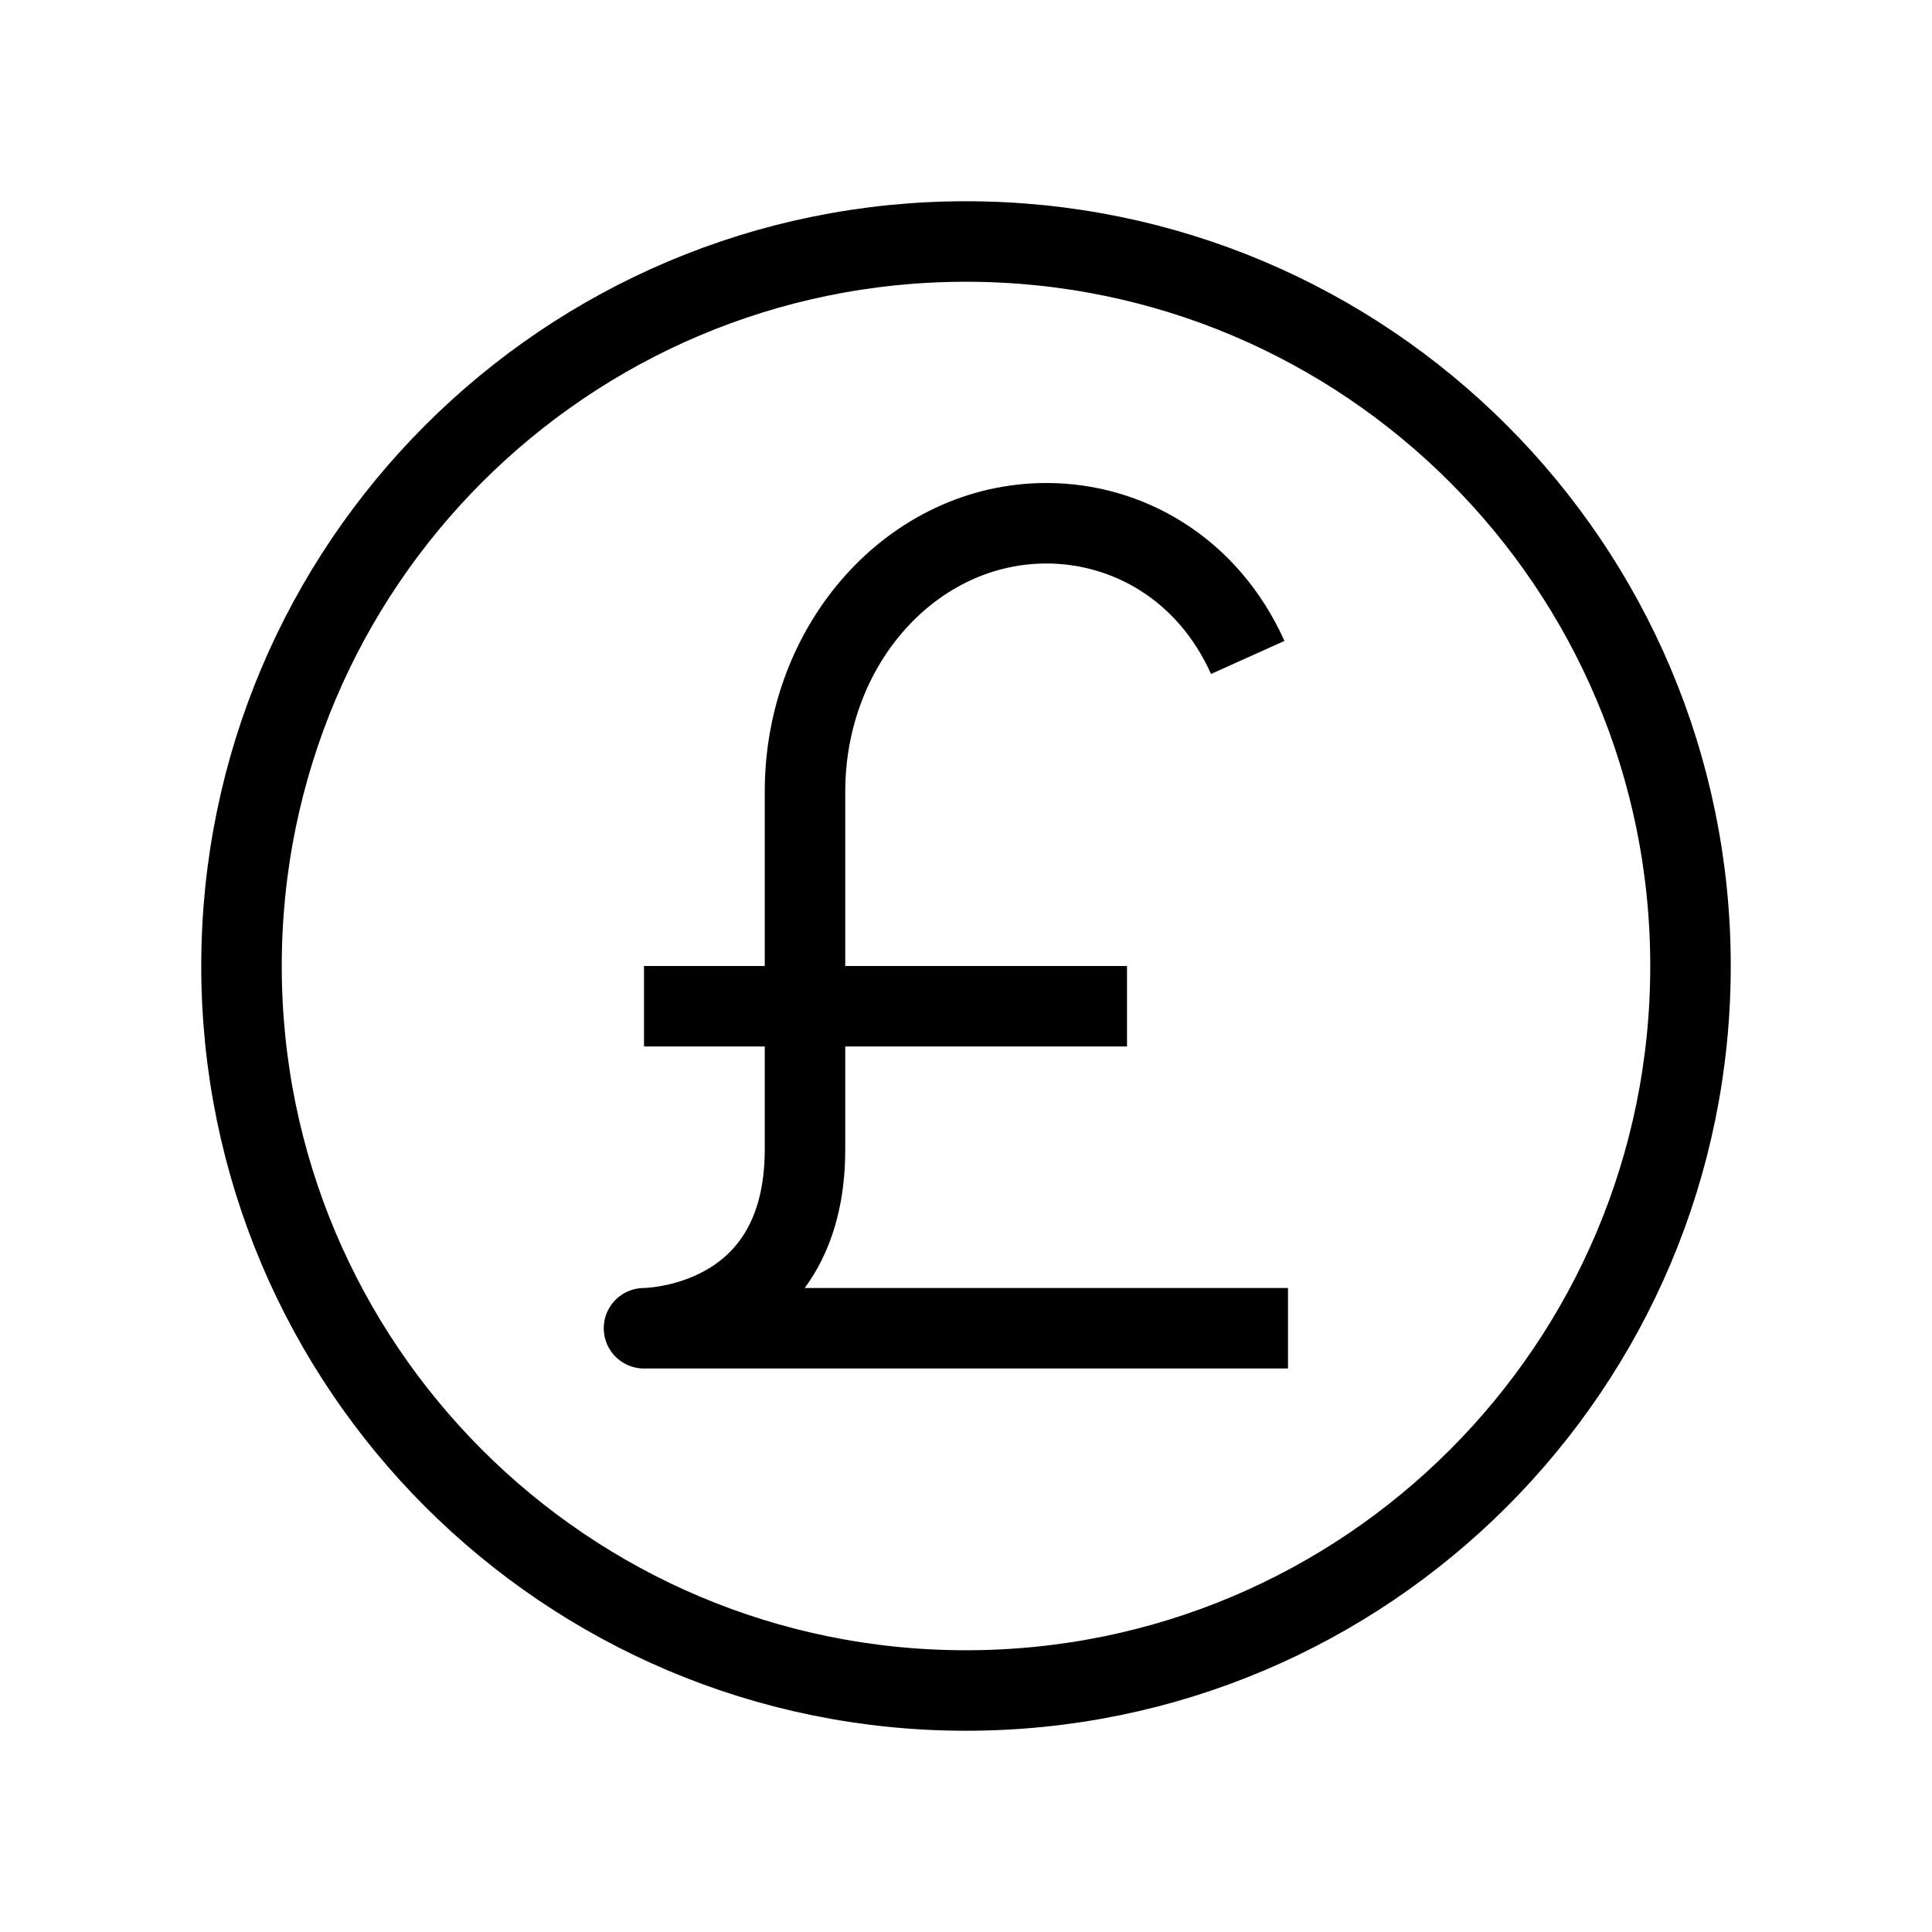 <svg width="24" height="24" viewBox="0 0 24 24" fill="none" xmlns="http://www.w3.org/2000/svg">
<path d="M15.5 8.167C15 7.056 14 6.5 13 6.5C11.343 6.5 10 7.992 10 9.833V12.5M10 12.5V14.278C10 16.5 8 16.5 8 16.5H16M10 12.5H8M10 12.5H14M21 12C21 16.971 16.971 21 12 21C7.029 21 3 16.971 3 12C3 7.029 7.029 3 12 3C16.971 3 21 7.029 21 12Z" stroke="black" strokeWidth="2" strokeLinecap="round" stroke-linejoin="round"/>
</svg>
